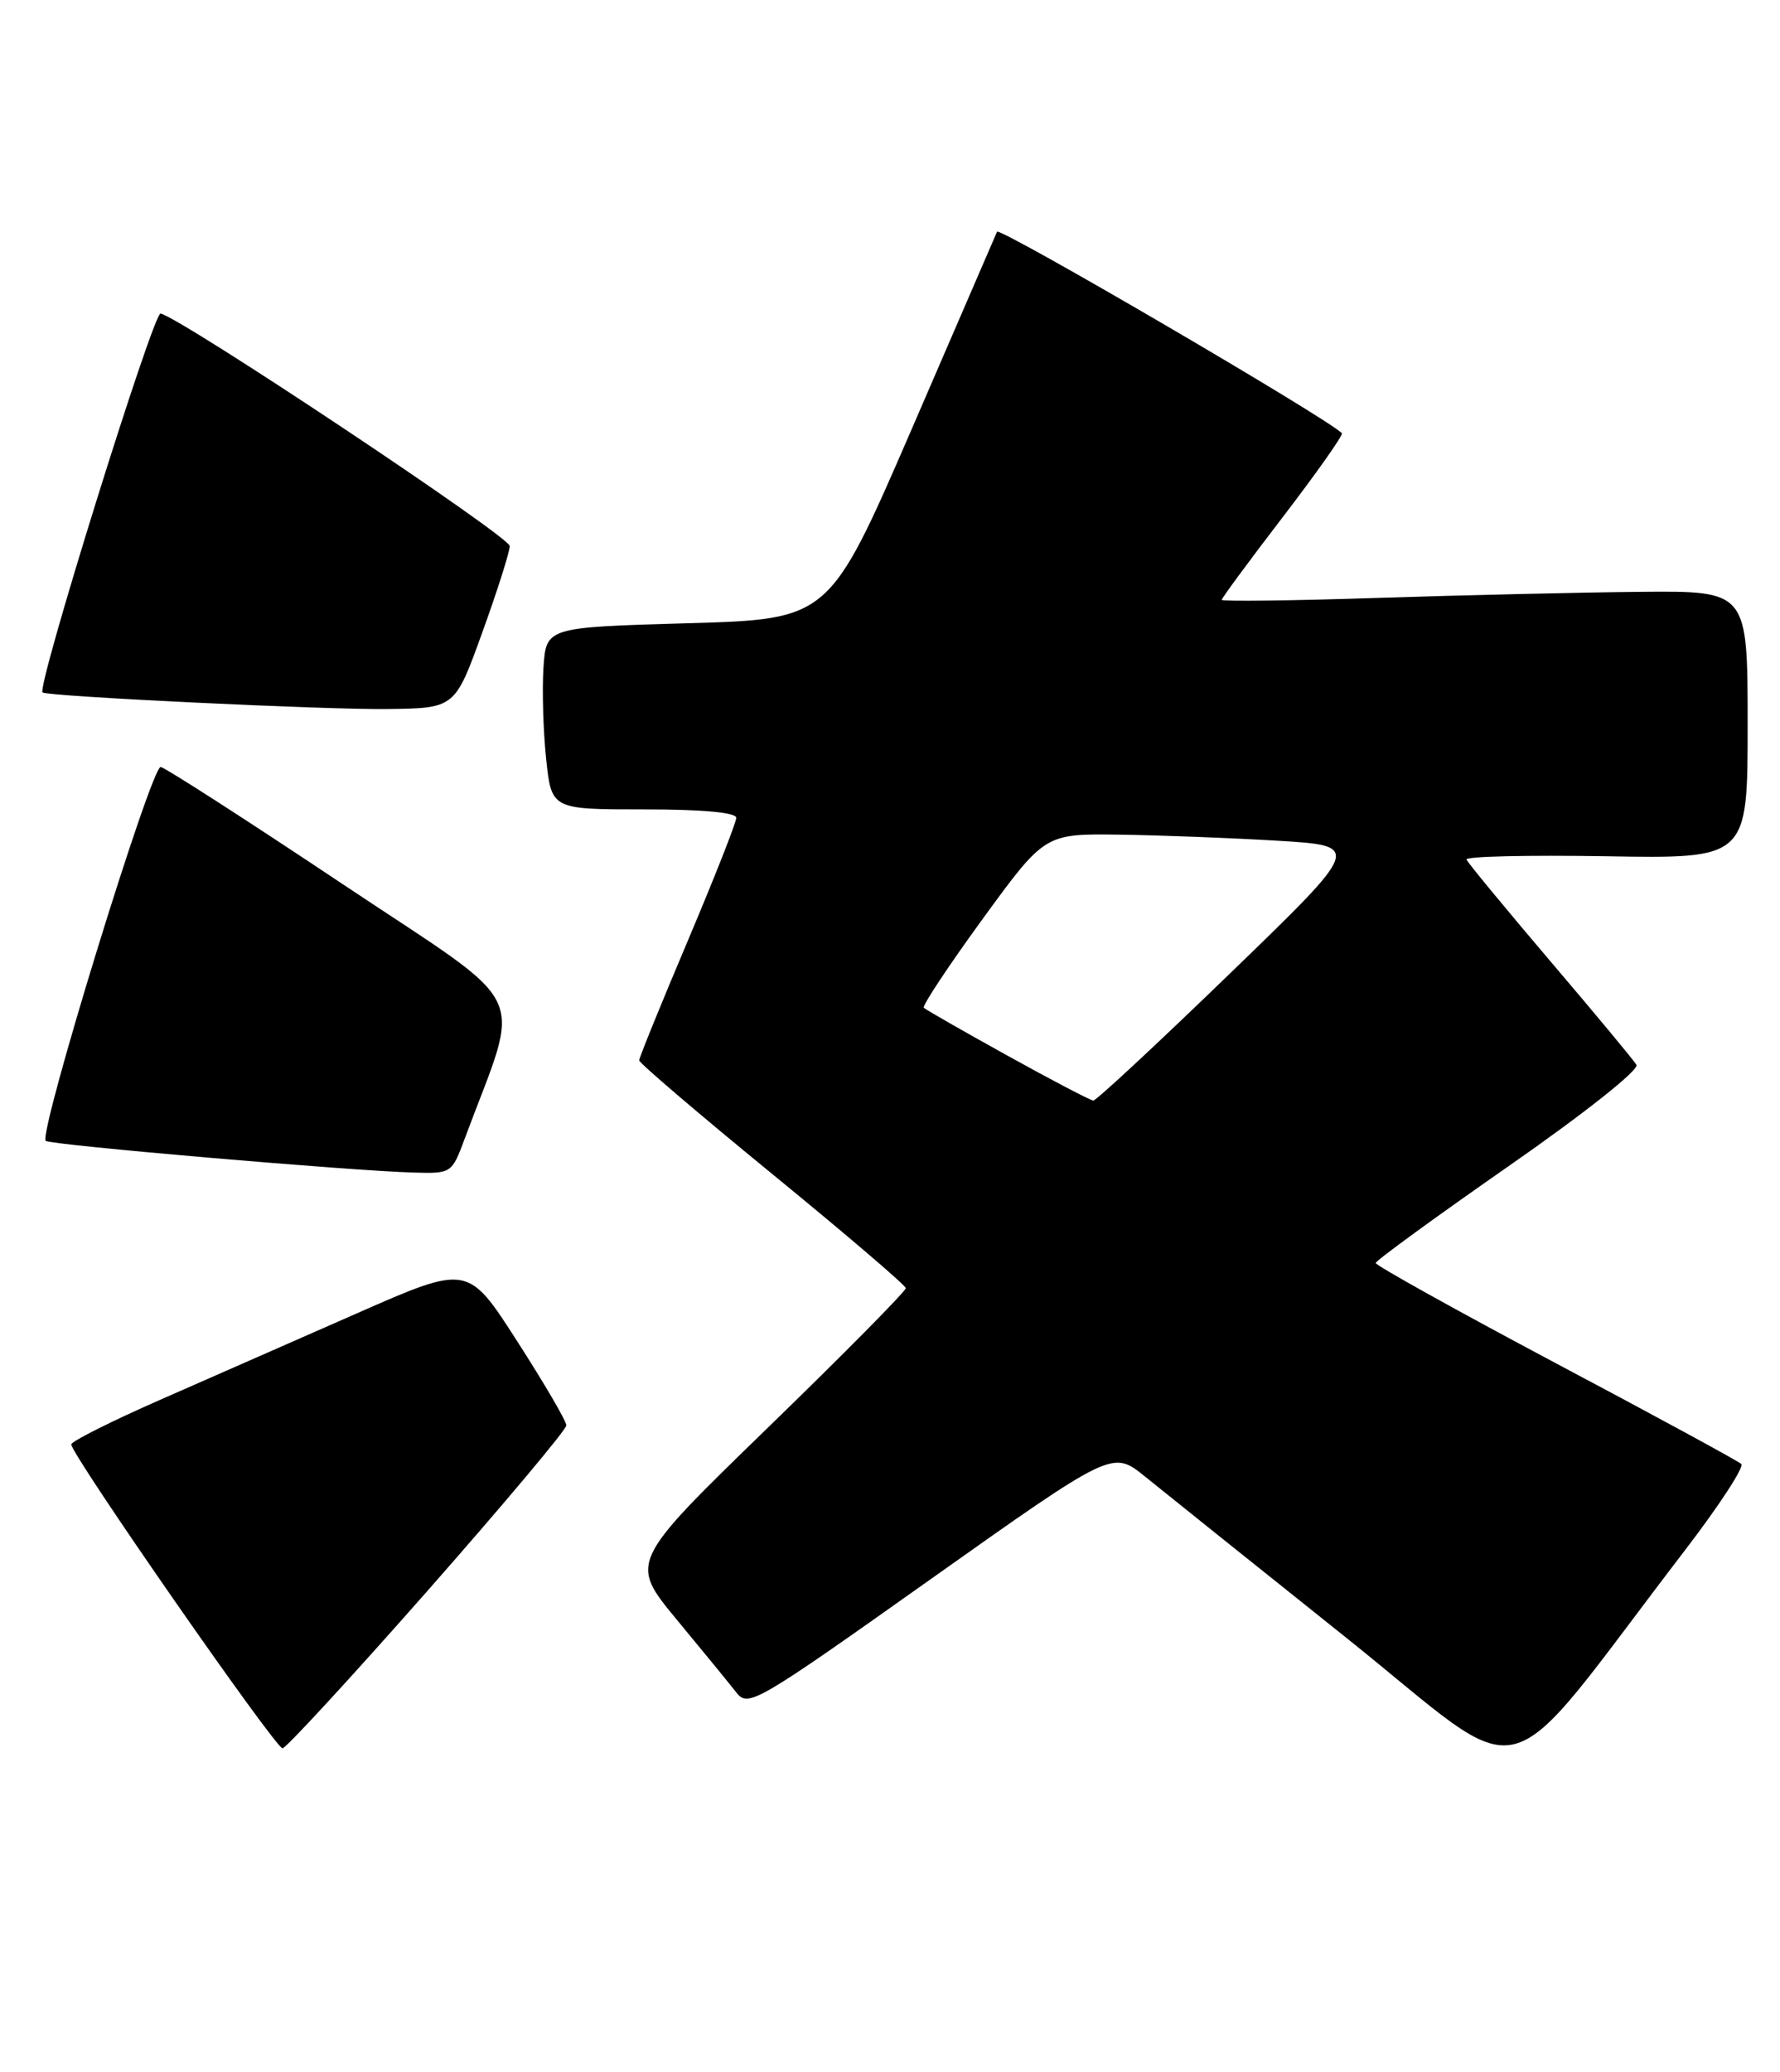 <?xml version="1.0" encoding="UTF-8" standalone="no"?>
<!DOCTYPE svg PUBLIC "-//W3C//DTD SVG 1.1//EN" "http://www.w3.org/Graphics/SVG/1.1/DTD/svg11.dtd" >
<svg xmlns="http://www.w3.org/2000/svg" xmlns:xlink="http://www.w3.org/1999/xlink" version="1.1" viewBox="0 0 220 256">
 <g >
 <path fill="currentColor"
d=" M 208.27 191.51 C 212.48 186.02 215.61 181.23 215.21 180.87 C 214.82 180.50 204.49 174.89 192.25 168.40 C 180.01 161.90 170.02 156.34 170.03 156.04 C 170.05 155.74 177.45 150.35 186.48 144.06 C 195.82 137.56 202.62 132.17 202.26 131.56 C 201.91 130.98 197.10 125.19 191.56 118.69 C 186.03 112.19 181.39 106.57 181.25 106.19 C 181.11 105.81 188.87 105.63 198.50 105.79 C 216.00 106.09 216.00 106.09 216.00 89.54 C 216.00 73.00 216.00 73.00 202.75 73.12 C 195.46 73.19 180.84 73.53 170.25 73.87 C 159.66 74.22 151.00 74.32 151.00 74.11 C 151.00 73.90 154.42 69.26 158.61 63.80 C 162.79 58.34 166.05 53.72 165.85 53.52 C 163.92 51.58 123.49 27.98 123.23 28.63 C 123.03 29.11 118.29 40.07 112.69 53.00 C 102.50 76.50 102.50 76.50 85.00 77.00 C 67.50 77.50 67.50 77.50 67.17 82.50 C 66.99 85.25 67.14 90.31 67.50 93.75 C 68.16 100.00 68.16 100.00 79.58 100.00 C 86.81 100.00 91.00 100.38 91.00 101.04 C 91.00 101.61 88.30 108.45 85.00 116.25 C 81.70 124.04 79.00 130.68 79.00 131.01 C 79.00 131.33 86.40 137.65 95.45 145.05 C 104.50 152.45 111.93 158.79 111.95 159.15 C 111.98 159.50 104.30 167.27 94.89 176.40 C 77.78 193.01 77.78 193.01 83.64 200.10 C 86.86 203.99 90.19 208.05 91.02 209.12 C 92.48 210.97 93.46 210.40 115.02 195.11 C 137.50 179.18 137.50 179.18 141.50 182.41 C 143.70 184.19 154.88 193.15 166.35 202.31 C 189.73 221.00 184.67 222.30 208.27 191.51 Z  M 52.85 196.53 C 62.28 185.82 70.00 176.63 70.00 176.10 C 70.00 175.58 67.26 170.89 63.91 165.69 C 57.83 156.23 57.83 156.23 44.16 162.24 C 36.65 165.54 25.64 170.38 19.69 172.99 C 13.75 175.60 8.85 178.06 8.81 178.45 C 8.70 179.57 34.03 216.00 34.92 216.00 C 35.34 216.00 43.41 207.24 52.85 196.53 Z  M 57.41 140.75 C 64.50 121.68 66.12 125.09 42.41 109.27 C 30.66 101.43 20.51 94.90 19.87 94.76 C 18.73 94.51 4.74 139.97 5.65 140.95 C 6.11 141.45 43.51 144.67 51.17 144.87 C 55.78 145.00 55.85 144.95 57.41 140.75 Z  M 59.61 78.13 C 61.48 72.97 63.00 68.17 63.00 67.46 C 63.00 66.30 22.46 39.31 19.85 38.74 C 18.95 38.54 4.50 84.91 5.26 85.55 C 5.83 86.04 40.24 87.70 47.86 87.60 C 56.23 87.50 56.23 87.50 59.61 78.13 Z  M 124.55 130.44 C 119.08 127.41 114.41 124.74 114.18 124.51 C 113.95 124.28 117.22 119.35 121.44 113.55 C 129.13 103.00 129.13 103.00 138.31 103.12 C 143.37 103.19 152.19 103.53 157.91 103.87 C 168.33 104.50 168.33 104.50 152.04 120.25 C 143.09 128.91 135.48 135.99 135.13 135.97 C 134.78 135.96 130.02 133.47 124.55 130.44 Z "/>
</g>
</svg>